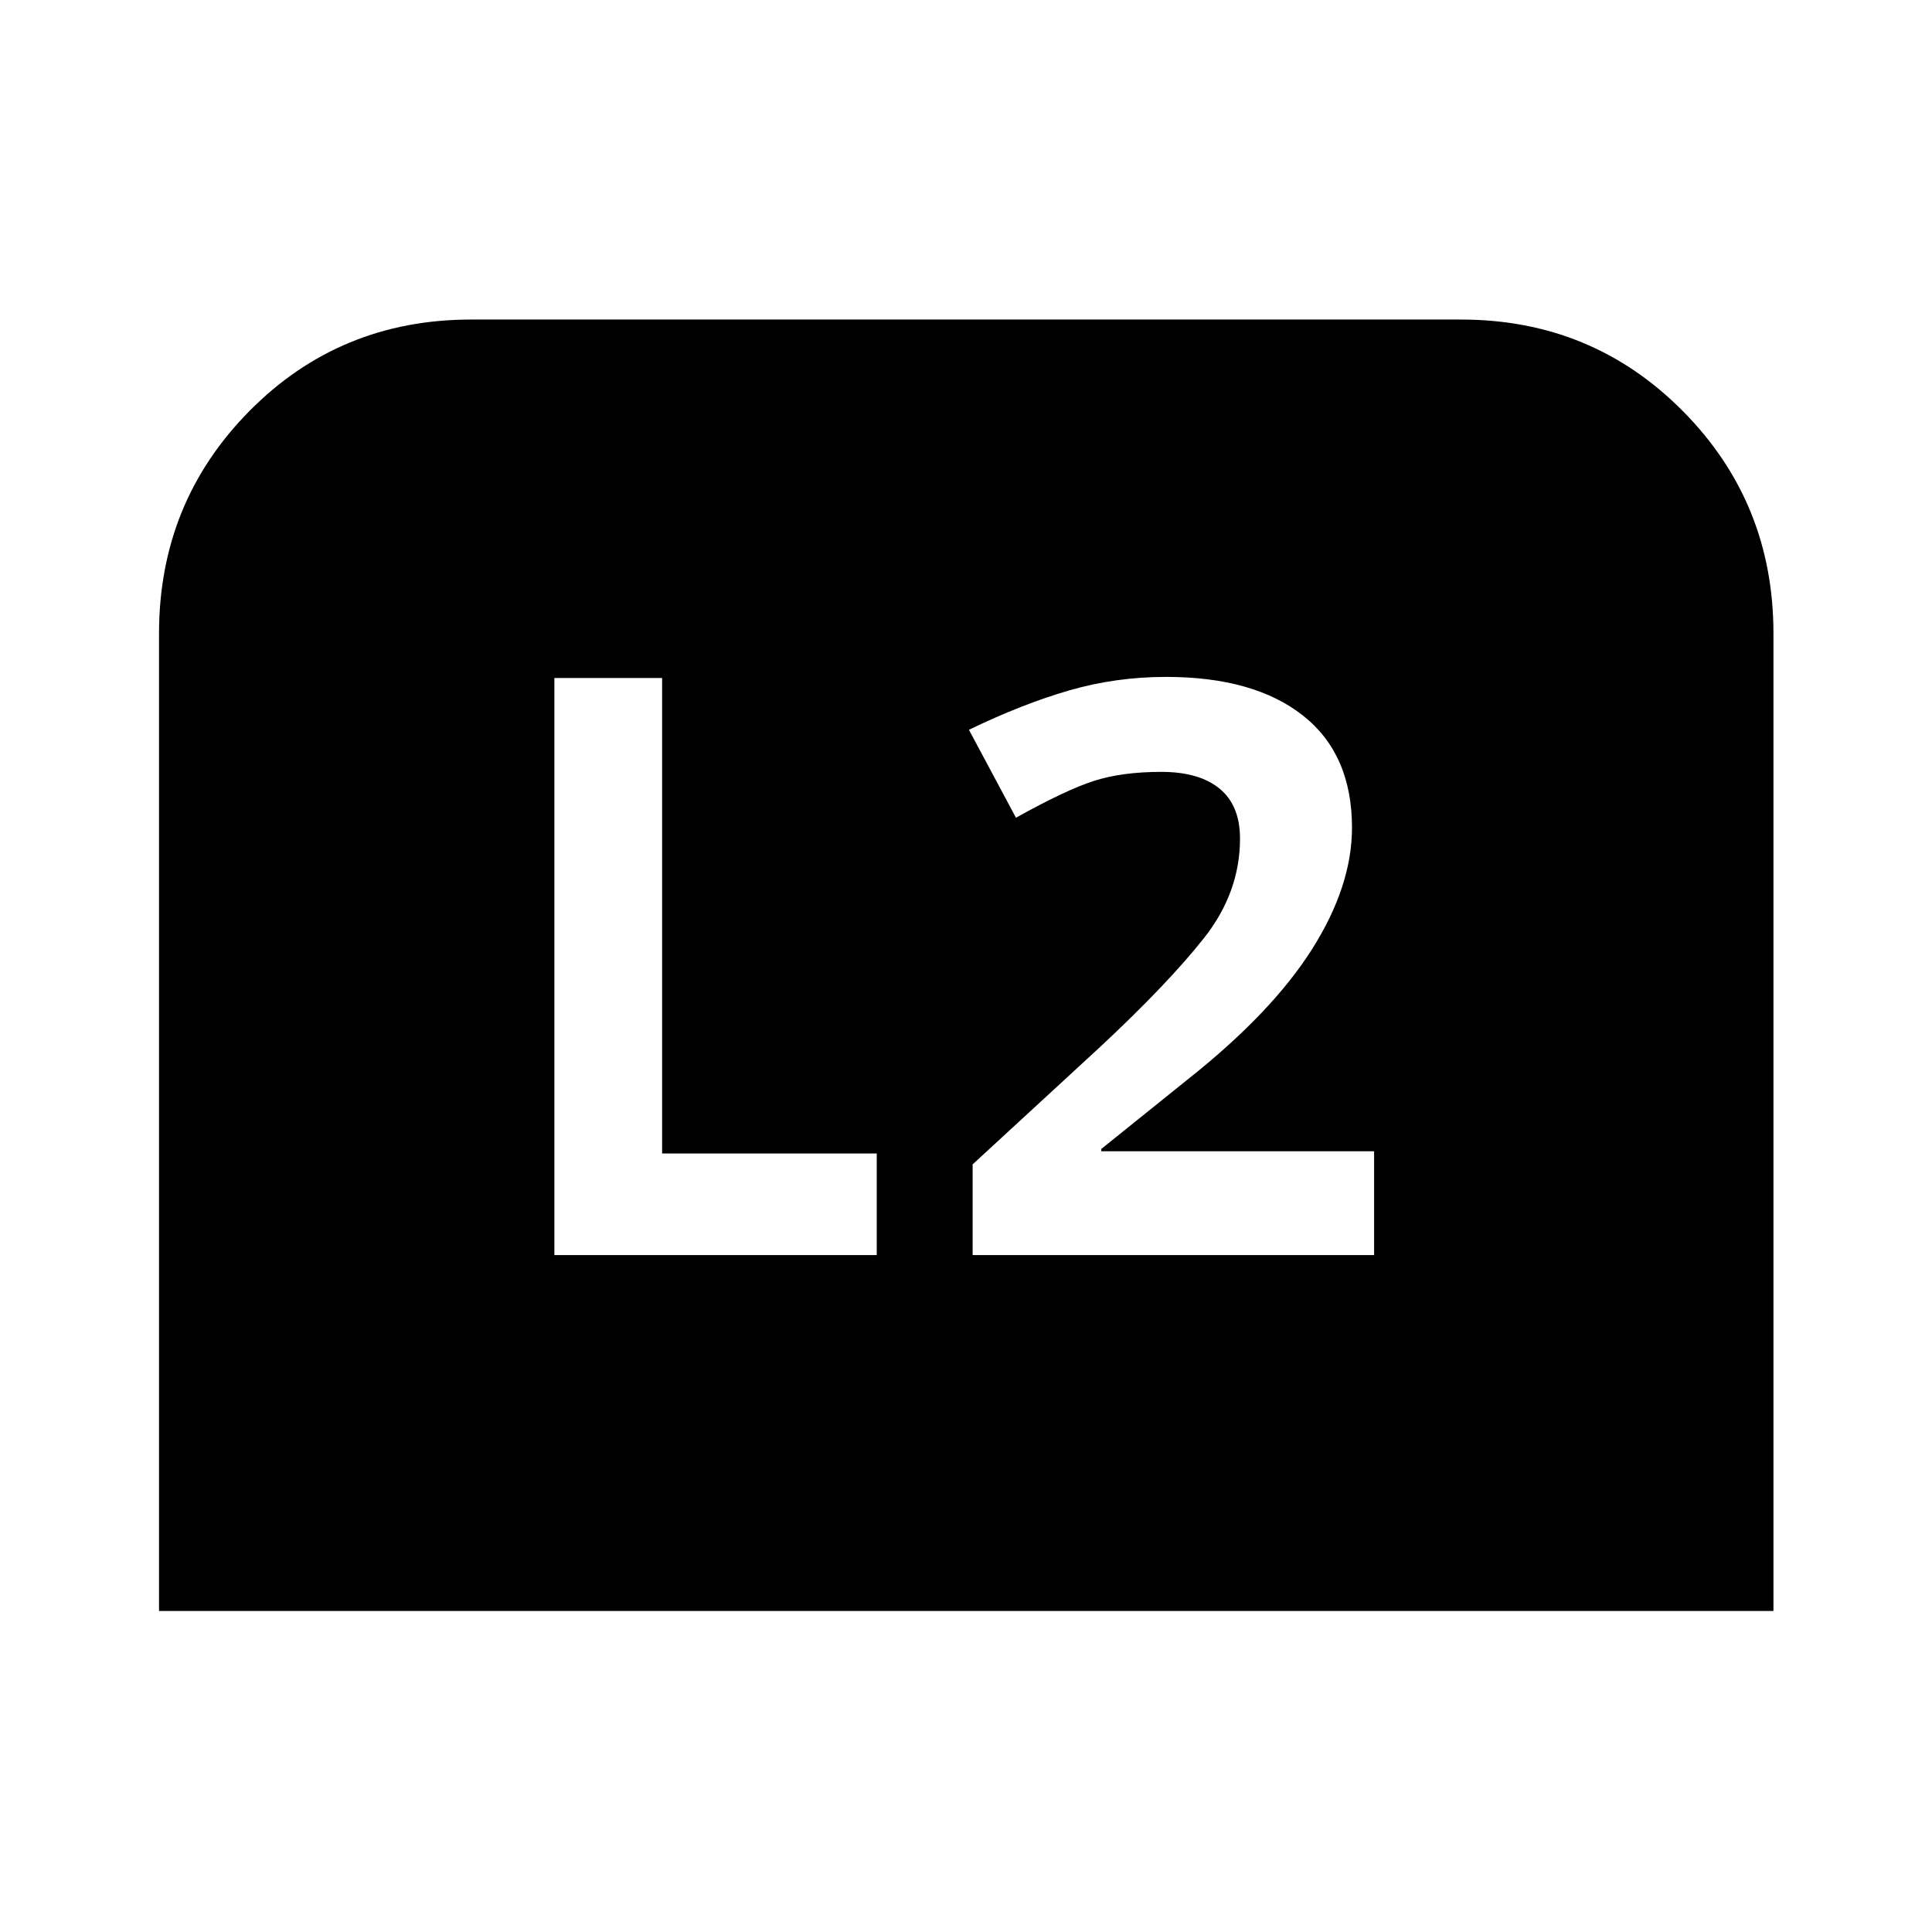 <svg xmlns="http://www.w3.org/2000/svg" height="48" viewBox="0 -960 960 960" width="48"><path d="M79.02-159.52V-645.2q0-65.15 44.93-110.58 44.94-45.44 110.12-45.44h491.86q65.16 0 110.22 45.44 45.07 45.43 45.07 110.58v485.68H79.02ZM483.3-336.35h199.48v-51.59H547.22v-1.15l43.45-34.95q41.37-32.87 61.25-64.27 19.88-31.41 19.88-60.41 0-36.48-24.33-55.7-24.34-19.23-68.06-19.23-25.01 0-48.26 6.75-23.26 6.75-49.69 19.53l23.37 43.7q24.76-13.81 38.74-18.3 13.97-4.49 33.47-4.49 18.81 0 28.96 8.33 10.15 8.33 10.15 24.82 0 26.79-17.92 49.46-17.93 22.68-51.58 54.07l-63.35 58.35v45.08Zm-207.84 0h160.19v-50.5H329v-236.26h-53.54v286.76Z"/></svg>